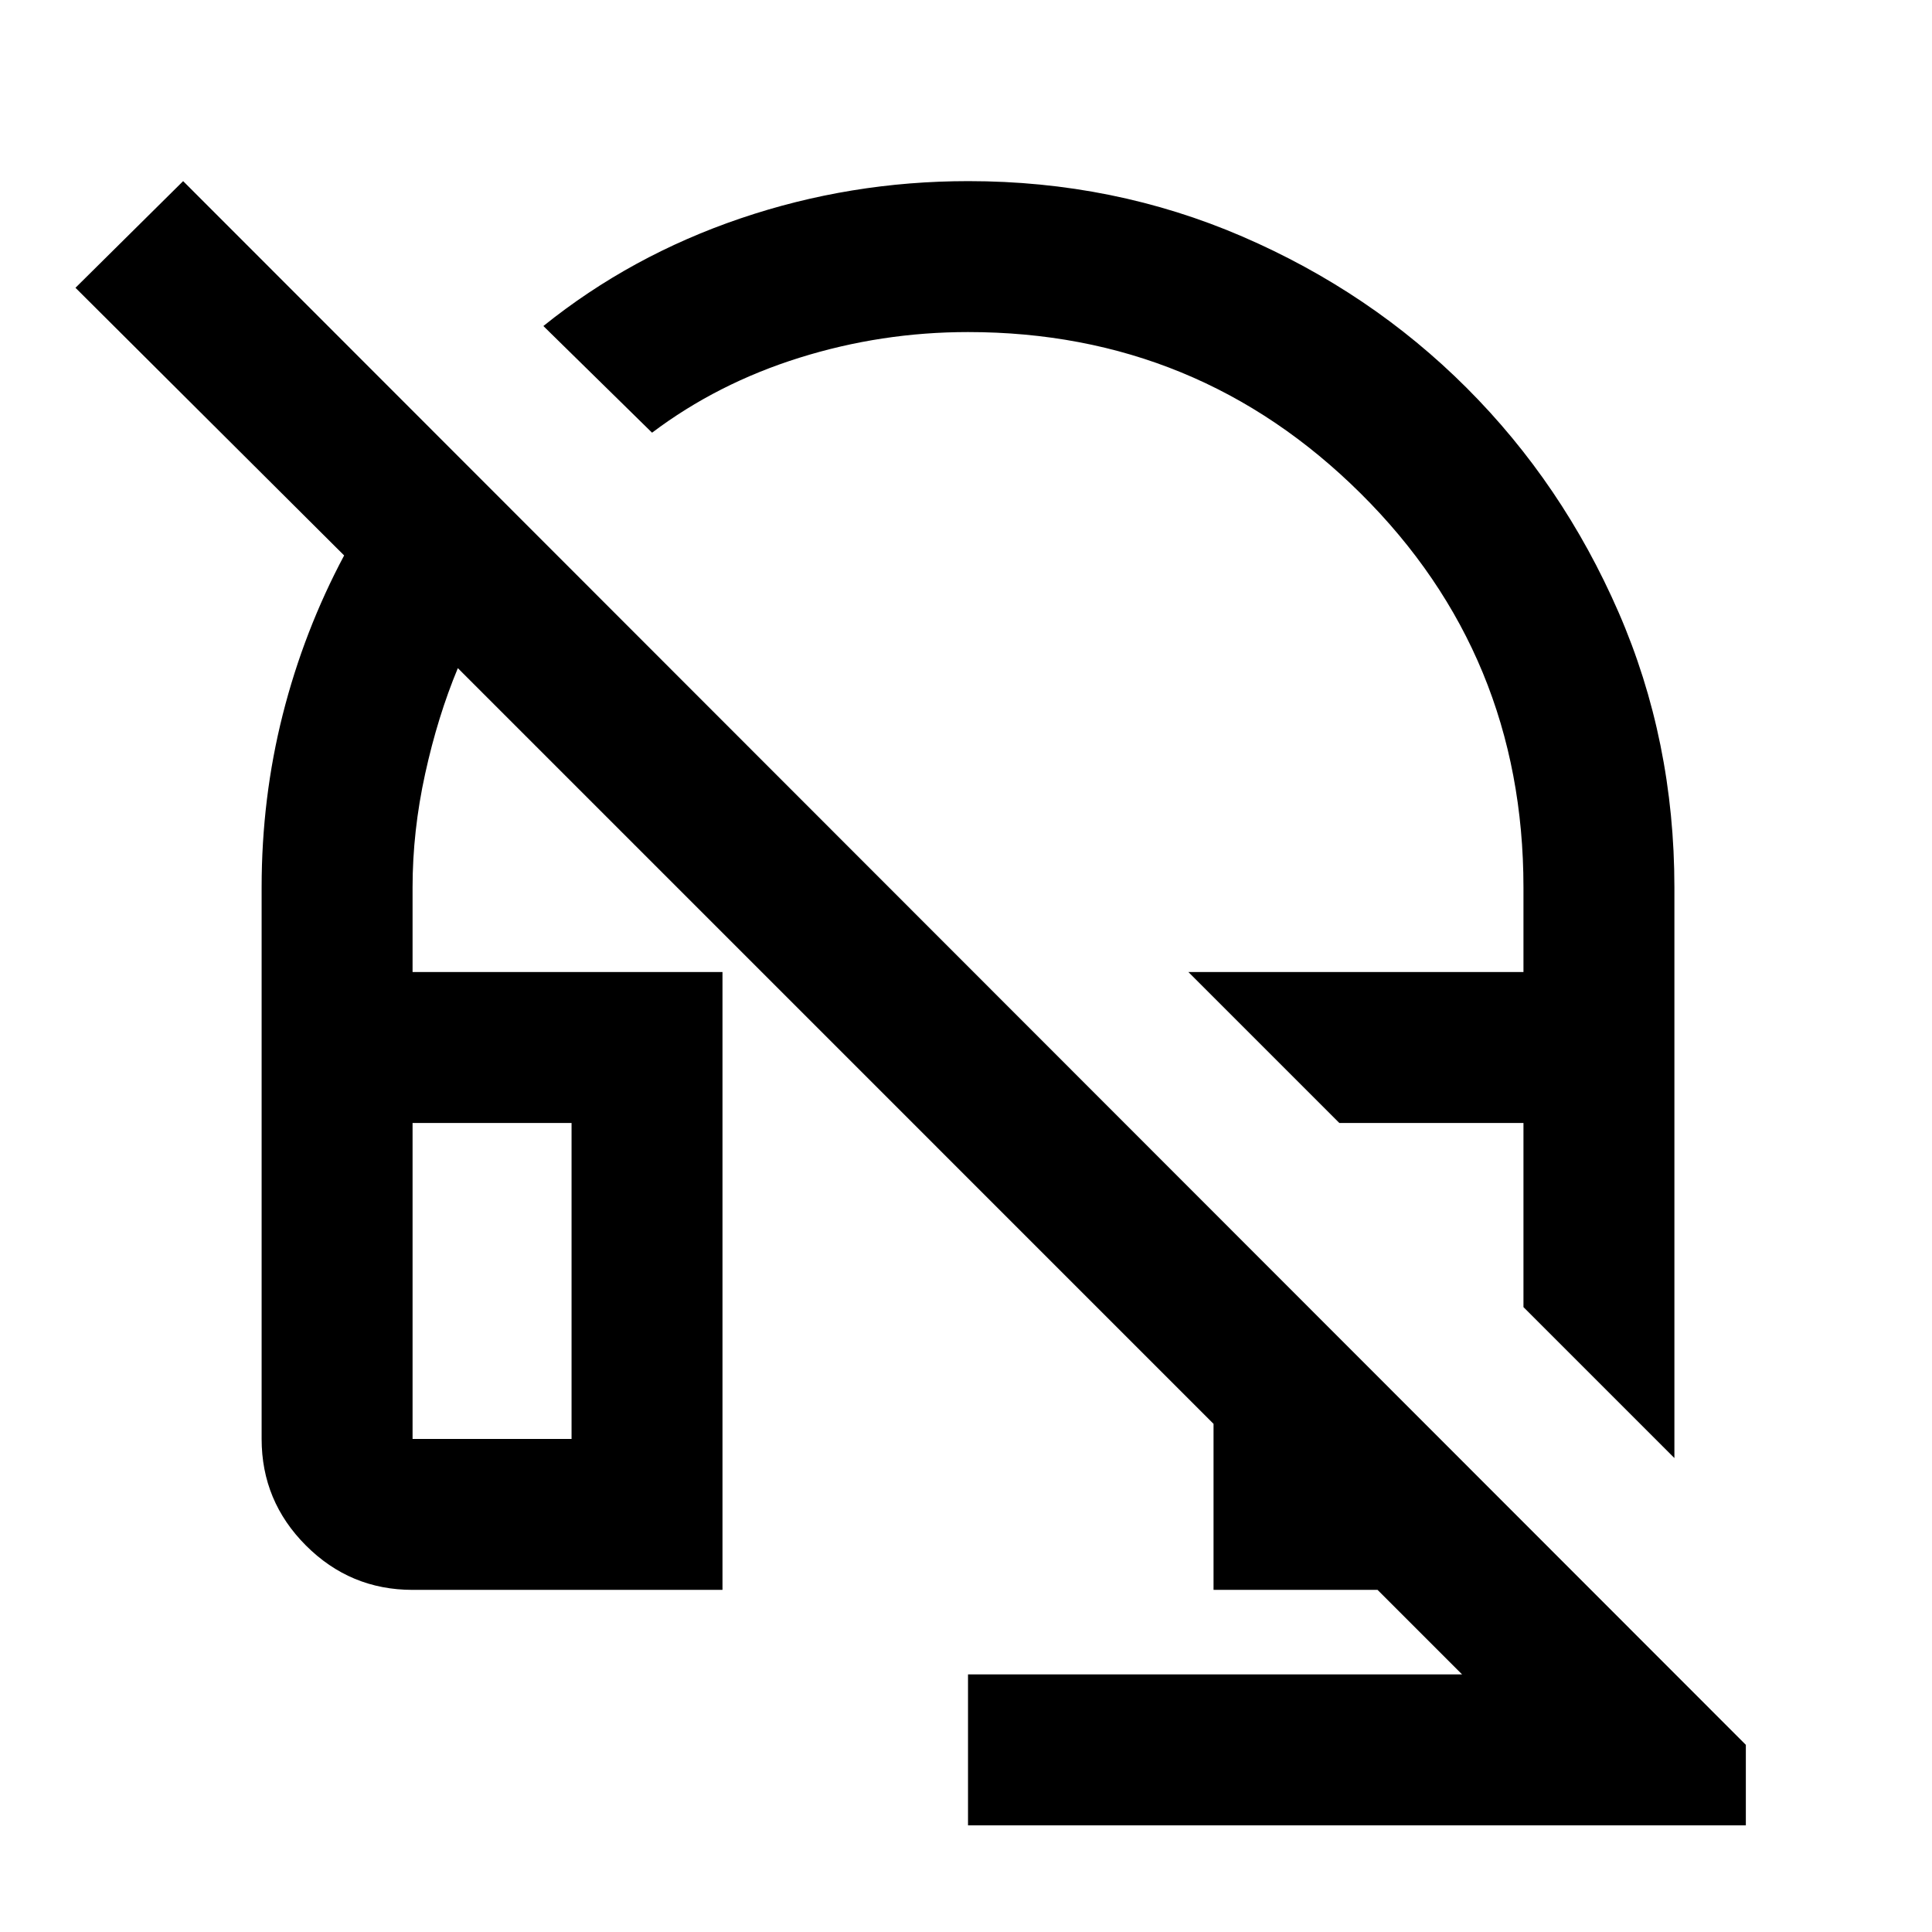 <svg xmlns="http://www.w3.org/2000/svg" height="24" viewBox="0 -960 960 960" width="24"><path d="m832-235.5-75-75V-402h-91.5l-75-75H757v-42q0-115.5-80.83-195.75T481-795q-43 0-83.75 12.75T324-745l-54-53q43.5-35 98-53.5T481.16-870q72.34 0 136.09 27.5t111.49 75.21q47.73 47.71 75.5 111.49Q832-592.03 832-519v283.5ZM481-53v-75h245.5l-42-42H603v-82.5L227.5-628q-10 24-16.25 52.51Q205-546.99 205-519v42h154v307H205q-30.94 0-52.97-22.03Q130-214.06 130-245v-274q0-44.46 10.5-85.96Q151-646.46 171-684L37.5-817 91-870 867.5-93v40H481ZM205-245h79v-157h-79v157Zm0-157h79-79Zm460.5 0H757h-91.5Z"/></svg>